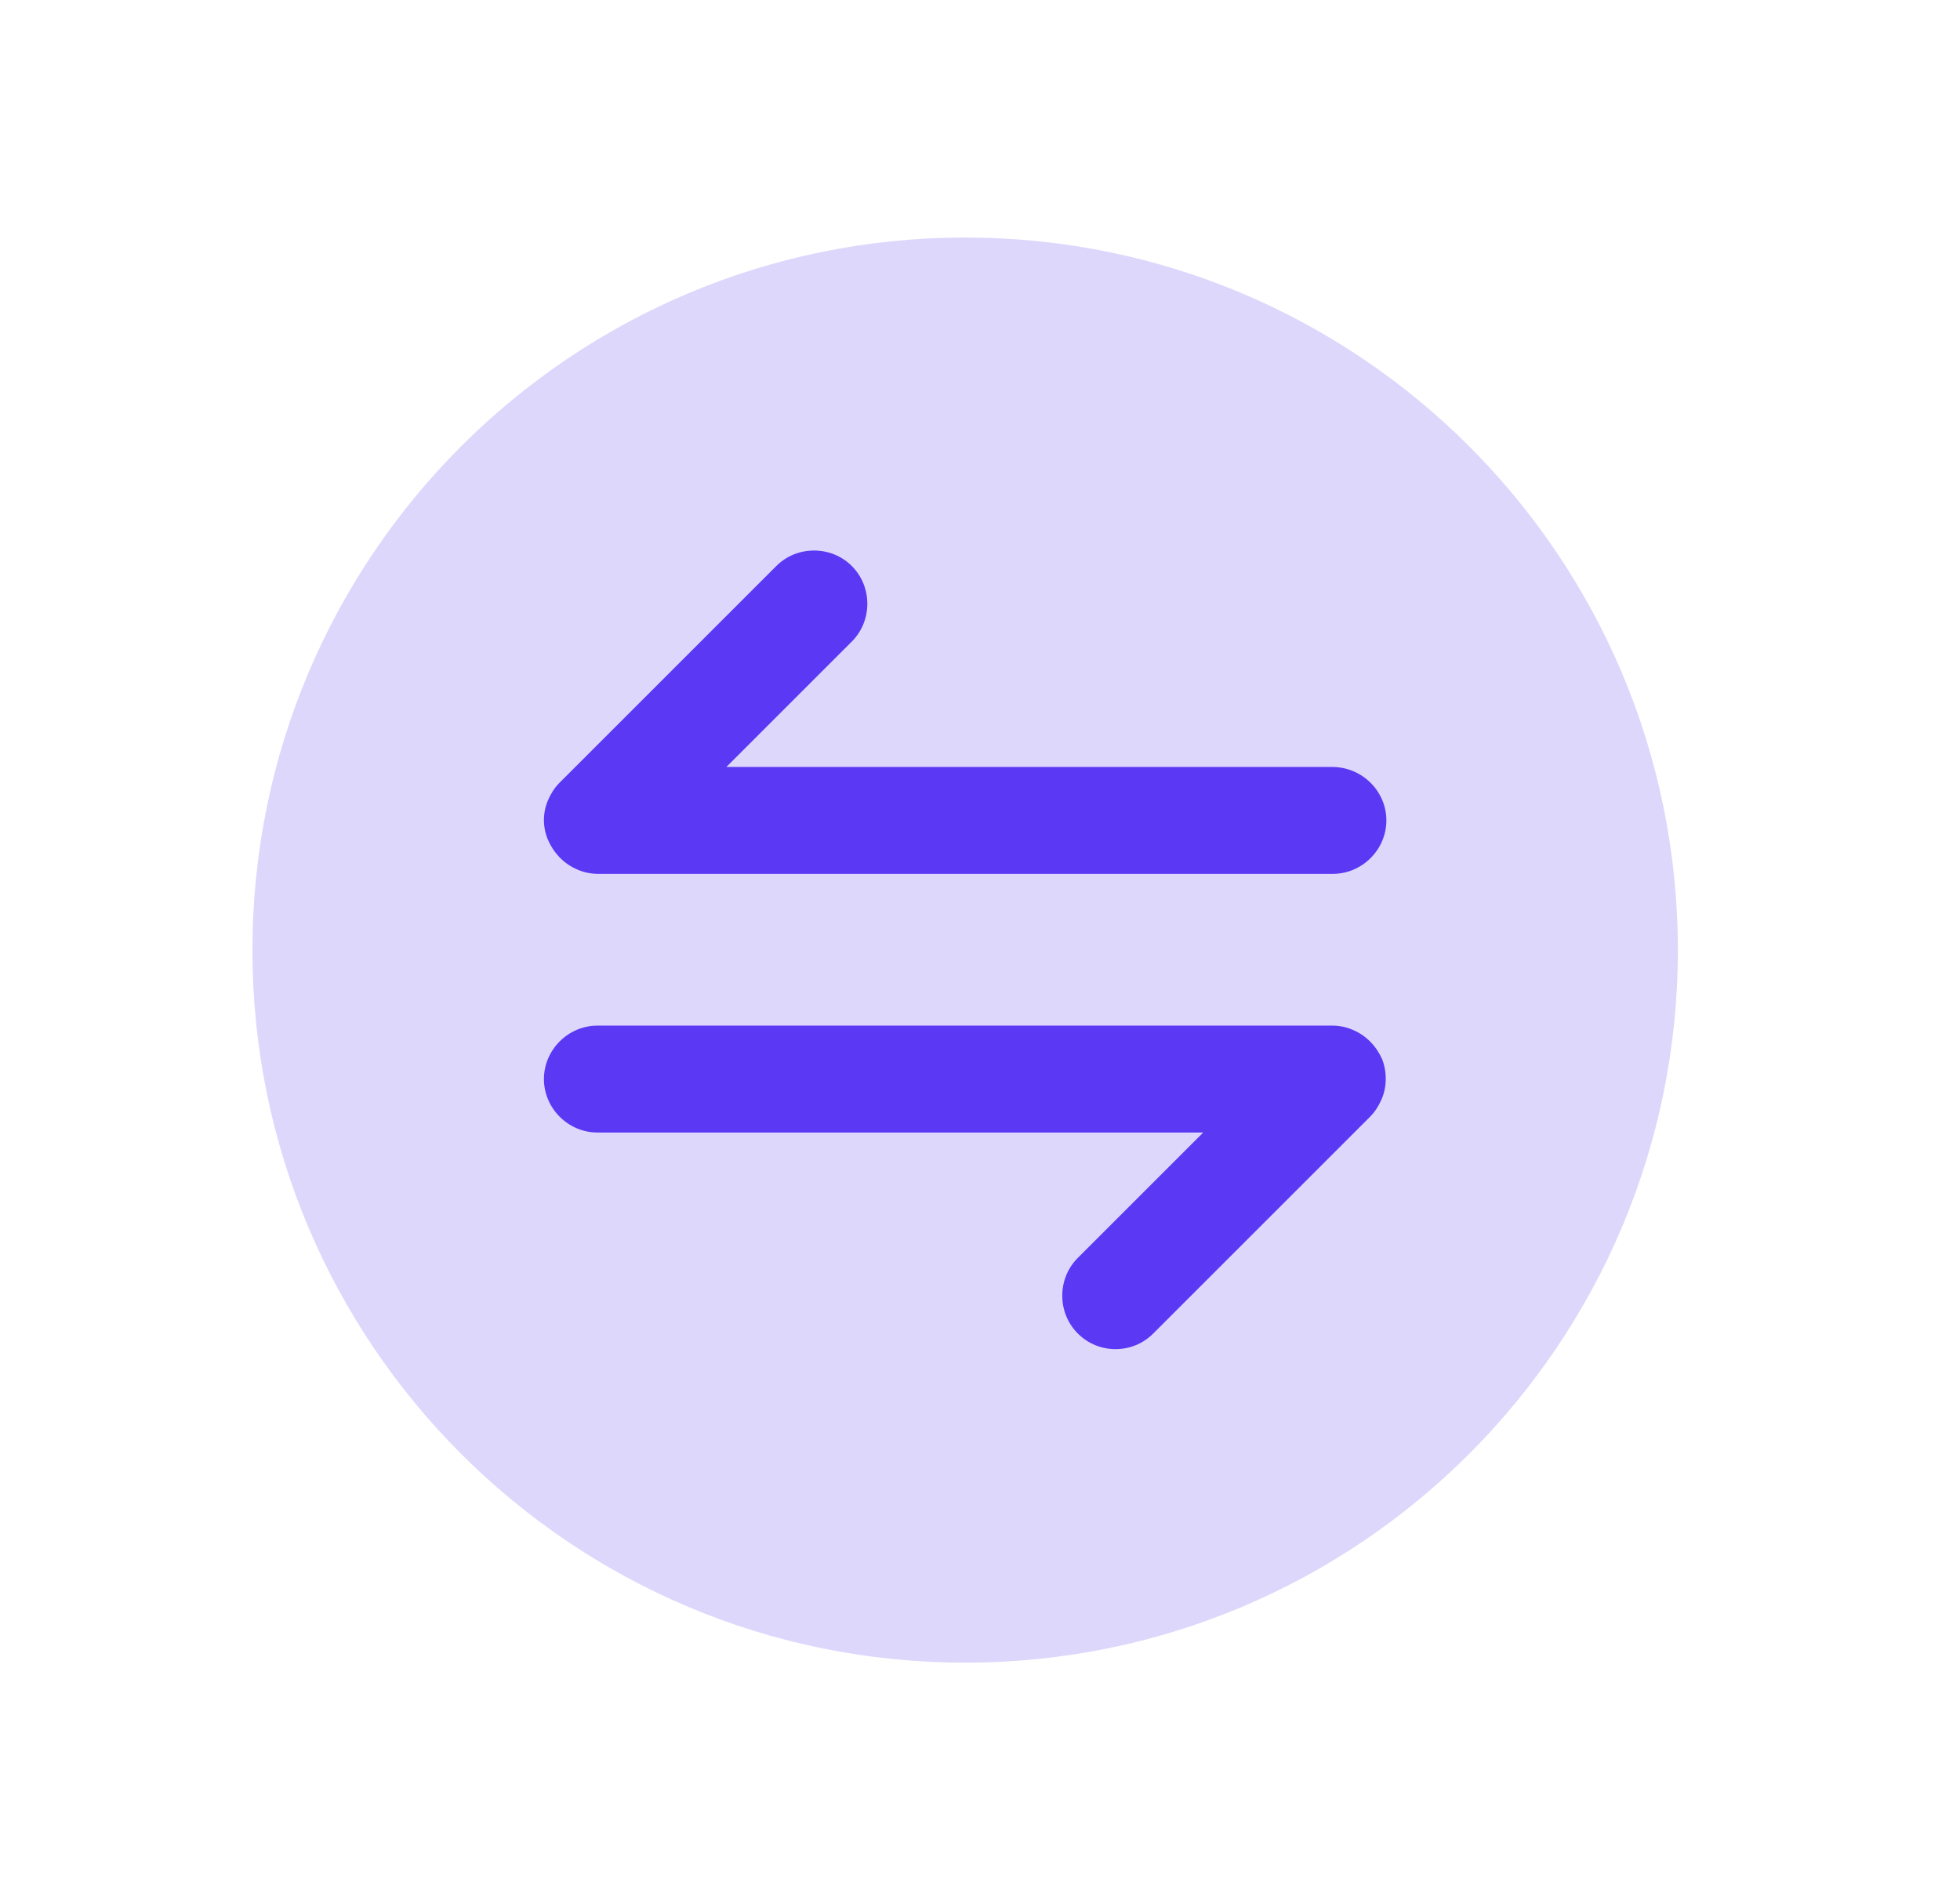 <svg width="33" height="32" viewBox="0 0 33 32" fill="none" xmlns="http://www.w3.org/2000/svg">
<path fill-rule="evenodd" clip-rule="evenodd" d="M16.25 28C9.623 28 4.25 22.627 4.25 16C4.25 9.373 9.623 4 16.25 4C22.877 4 28.25 9.373 28.25 16C28.25 22.627 22.877 28 16.25 28Z" fill="#5B39F4" fill-opacity="0.2"/>
<path d="M22.778 17.344C22.67 17.296 22.55 17.272 22.43 17.272H10.058C9.566 17.272 9.158 17.68 9.158 18.172C9.158 18.664 9.566 19.072 10.058 19.072H20.258L18.146 21.184C17.798 21.532 17.798 22.108 18.146 22.456C18.326 22.636 18.554 22.72 18.782 22.72C19.01 22.72 19.238 22.636 19.418 22.456L23.066 18.808C23.15 18.724 23.21 18.628 23.258 18.52C23.354 18.304 23.354 18.052 23.27 17.836C23.174 17.62 23.006 17.44 22.778 17.344Z" fill="#5B39F4"/>
<path d="M12.23 12.916L14.342 10.804C14.69 10.456 14.69 9.88 14.342 9.532C13.994 9.184 13.418 9.184 13.07 9.532L9.422 13.18C9.338 13.264 9.278 13.36 9.23 13.468C9.134 13.684 9.134 13.936 9.23 14.152C9.326 14.368 9.494 14.548 9.722 14.644C9.83 14.692 9.95 14.716 10.07 14.716H22.442C22.934 14.716 23.342 14.308 23.342 13.816C23.342 13.324 22.934 12.916 22.43 12.916H12.23Z" fill="#5B39F4"/>
</svg>
